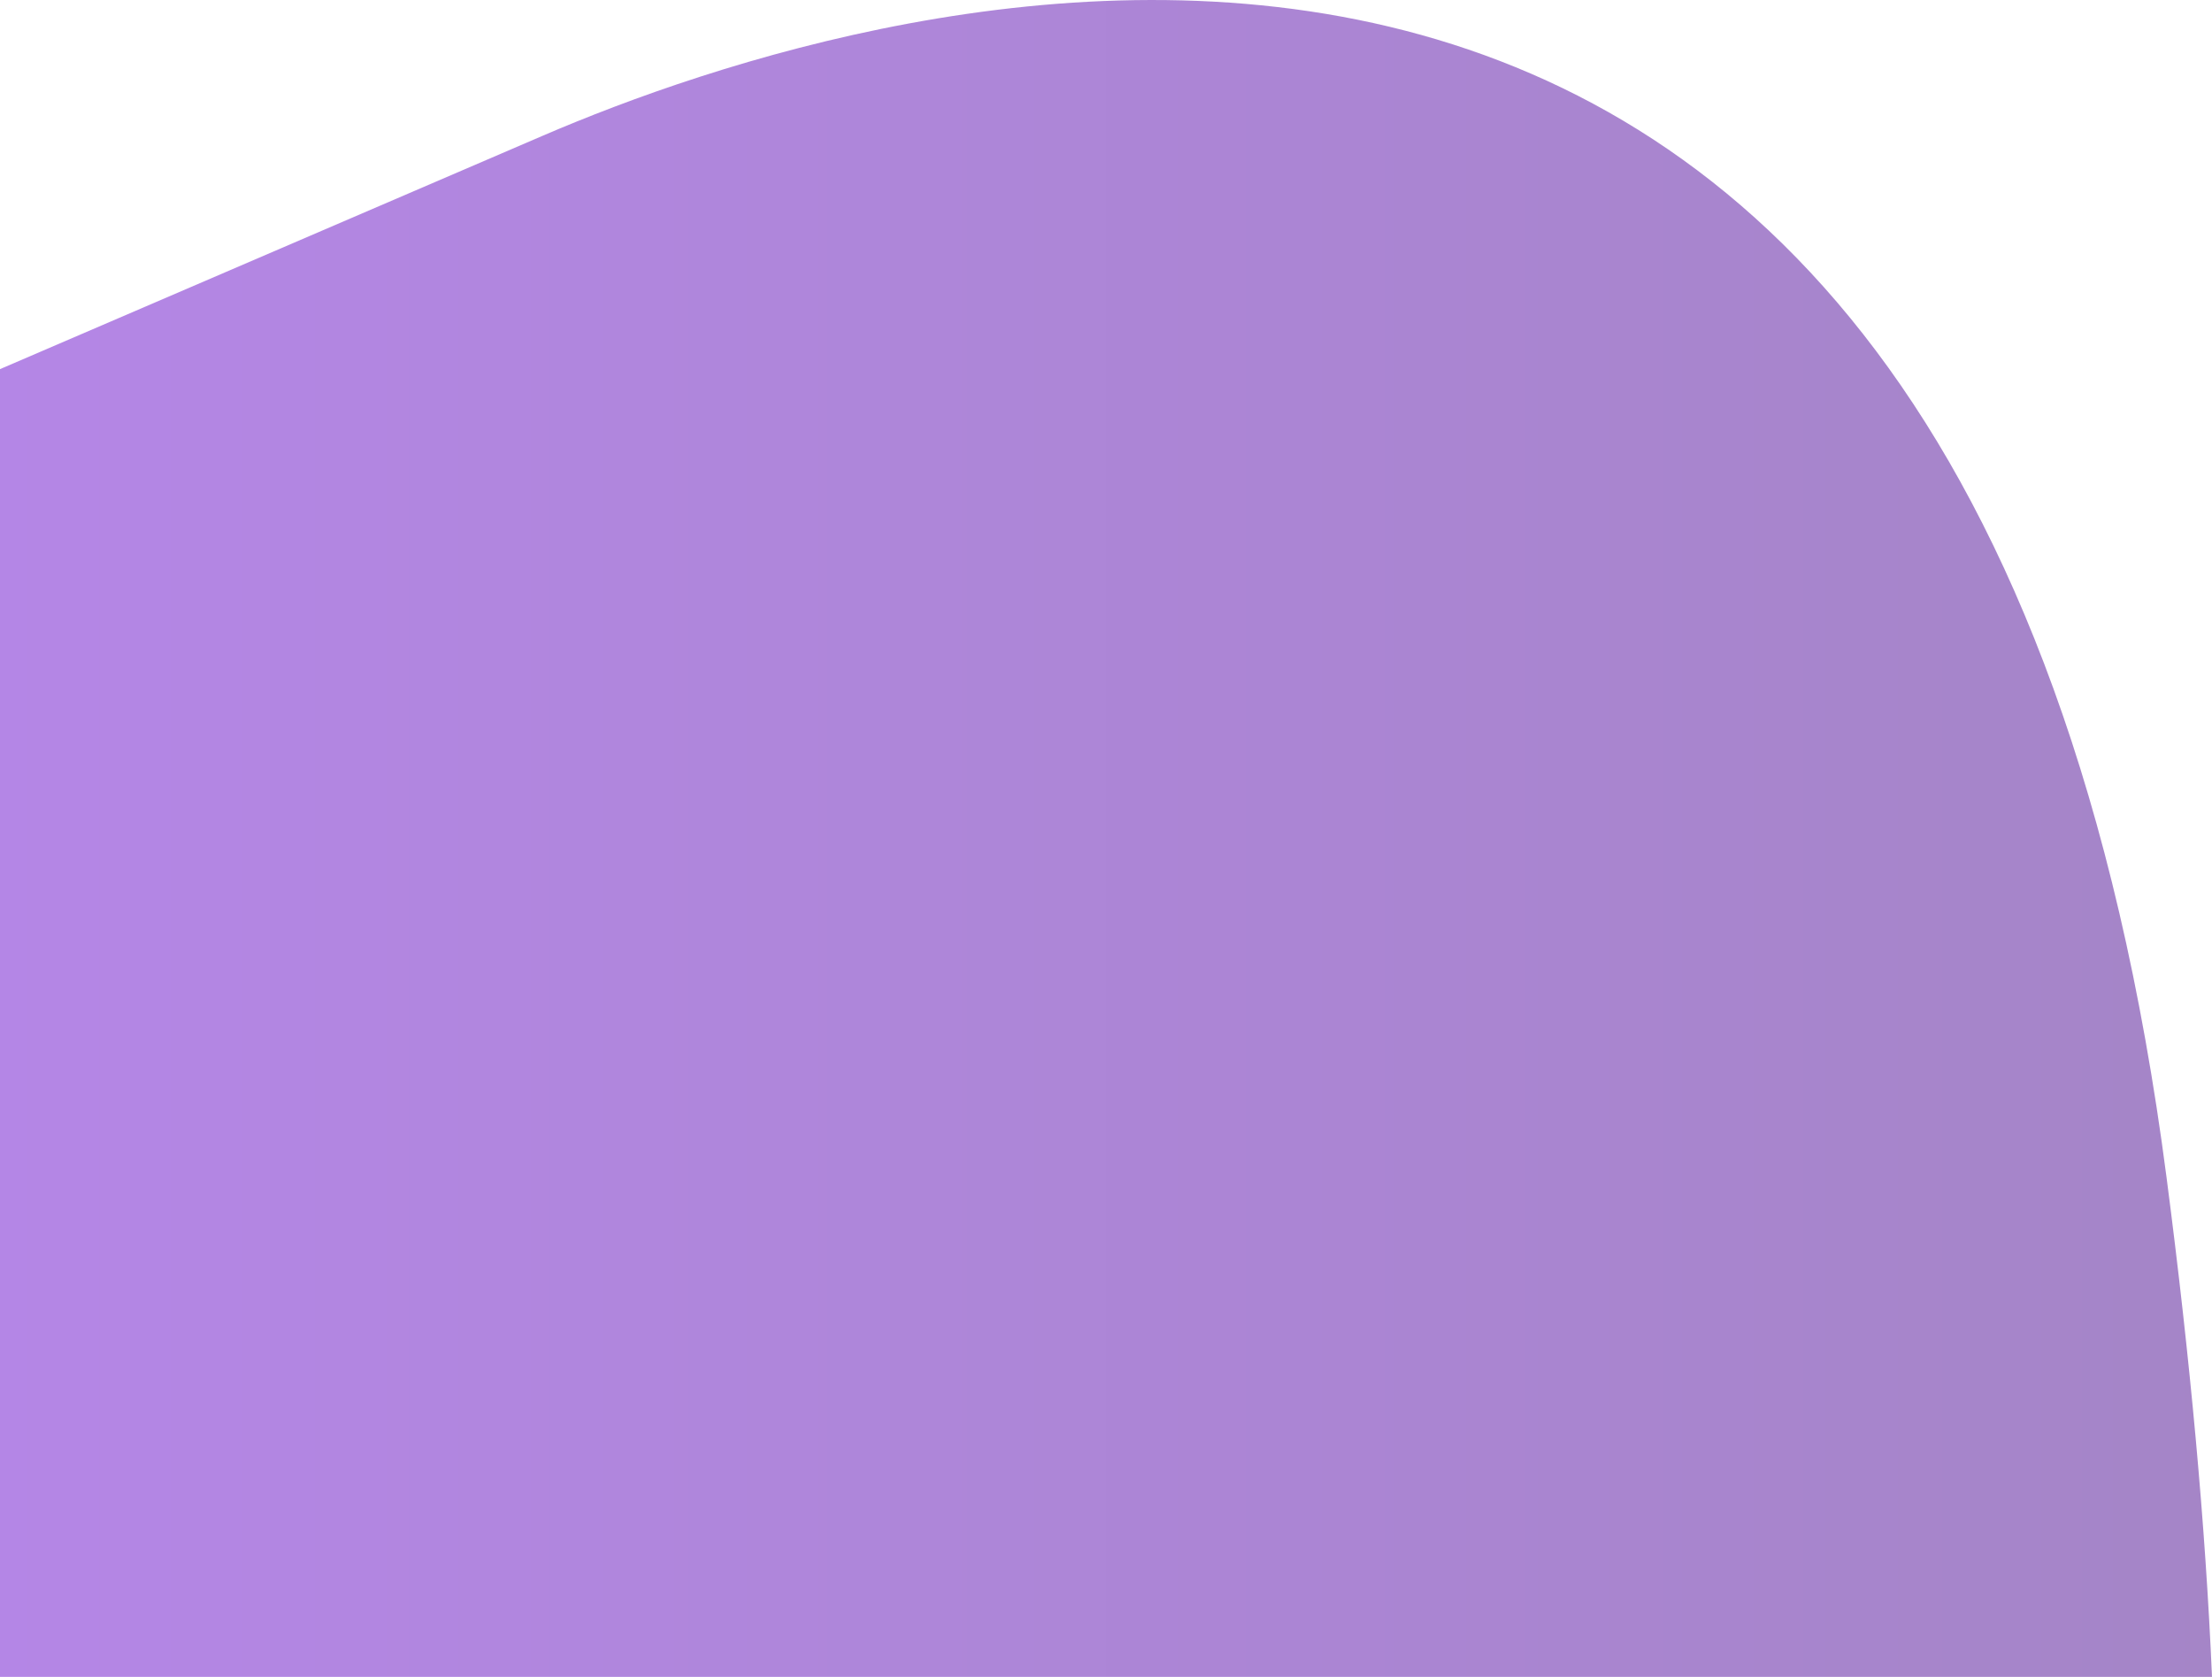 <svg xmlns="http://www.w3.org/2000/svg" xmlns:xlink="http://www.w3.org/1999/xlink" width="331.073" height="250.935" viewBox="0 0 331.073 250.935">
  <defs>
    <linearGradient id="linear-gradient" y1="0.5" x2="1" y2="0.5" gradientUnits="objectBoundingBox">
      <stop offset="0" stop-color="#6b0fce"/>
      <stop offset="1" stop-color="#4b0b90"/>
    </linearGradient>
  </defs>
  <path id="Path_996" data-name="Path 996" d="M2337.755,253.647h331.073c-.97-22.515-3.232-47.308-6.8-74.716C2632.337-49.437,2468.832,1.588,2419.044,23l-81.29,34.95Z" transform="translate(-2337.755 -2.712)" opacity="0.5" fill="url(#linear-gradient)"/>
</svg>
